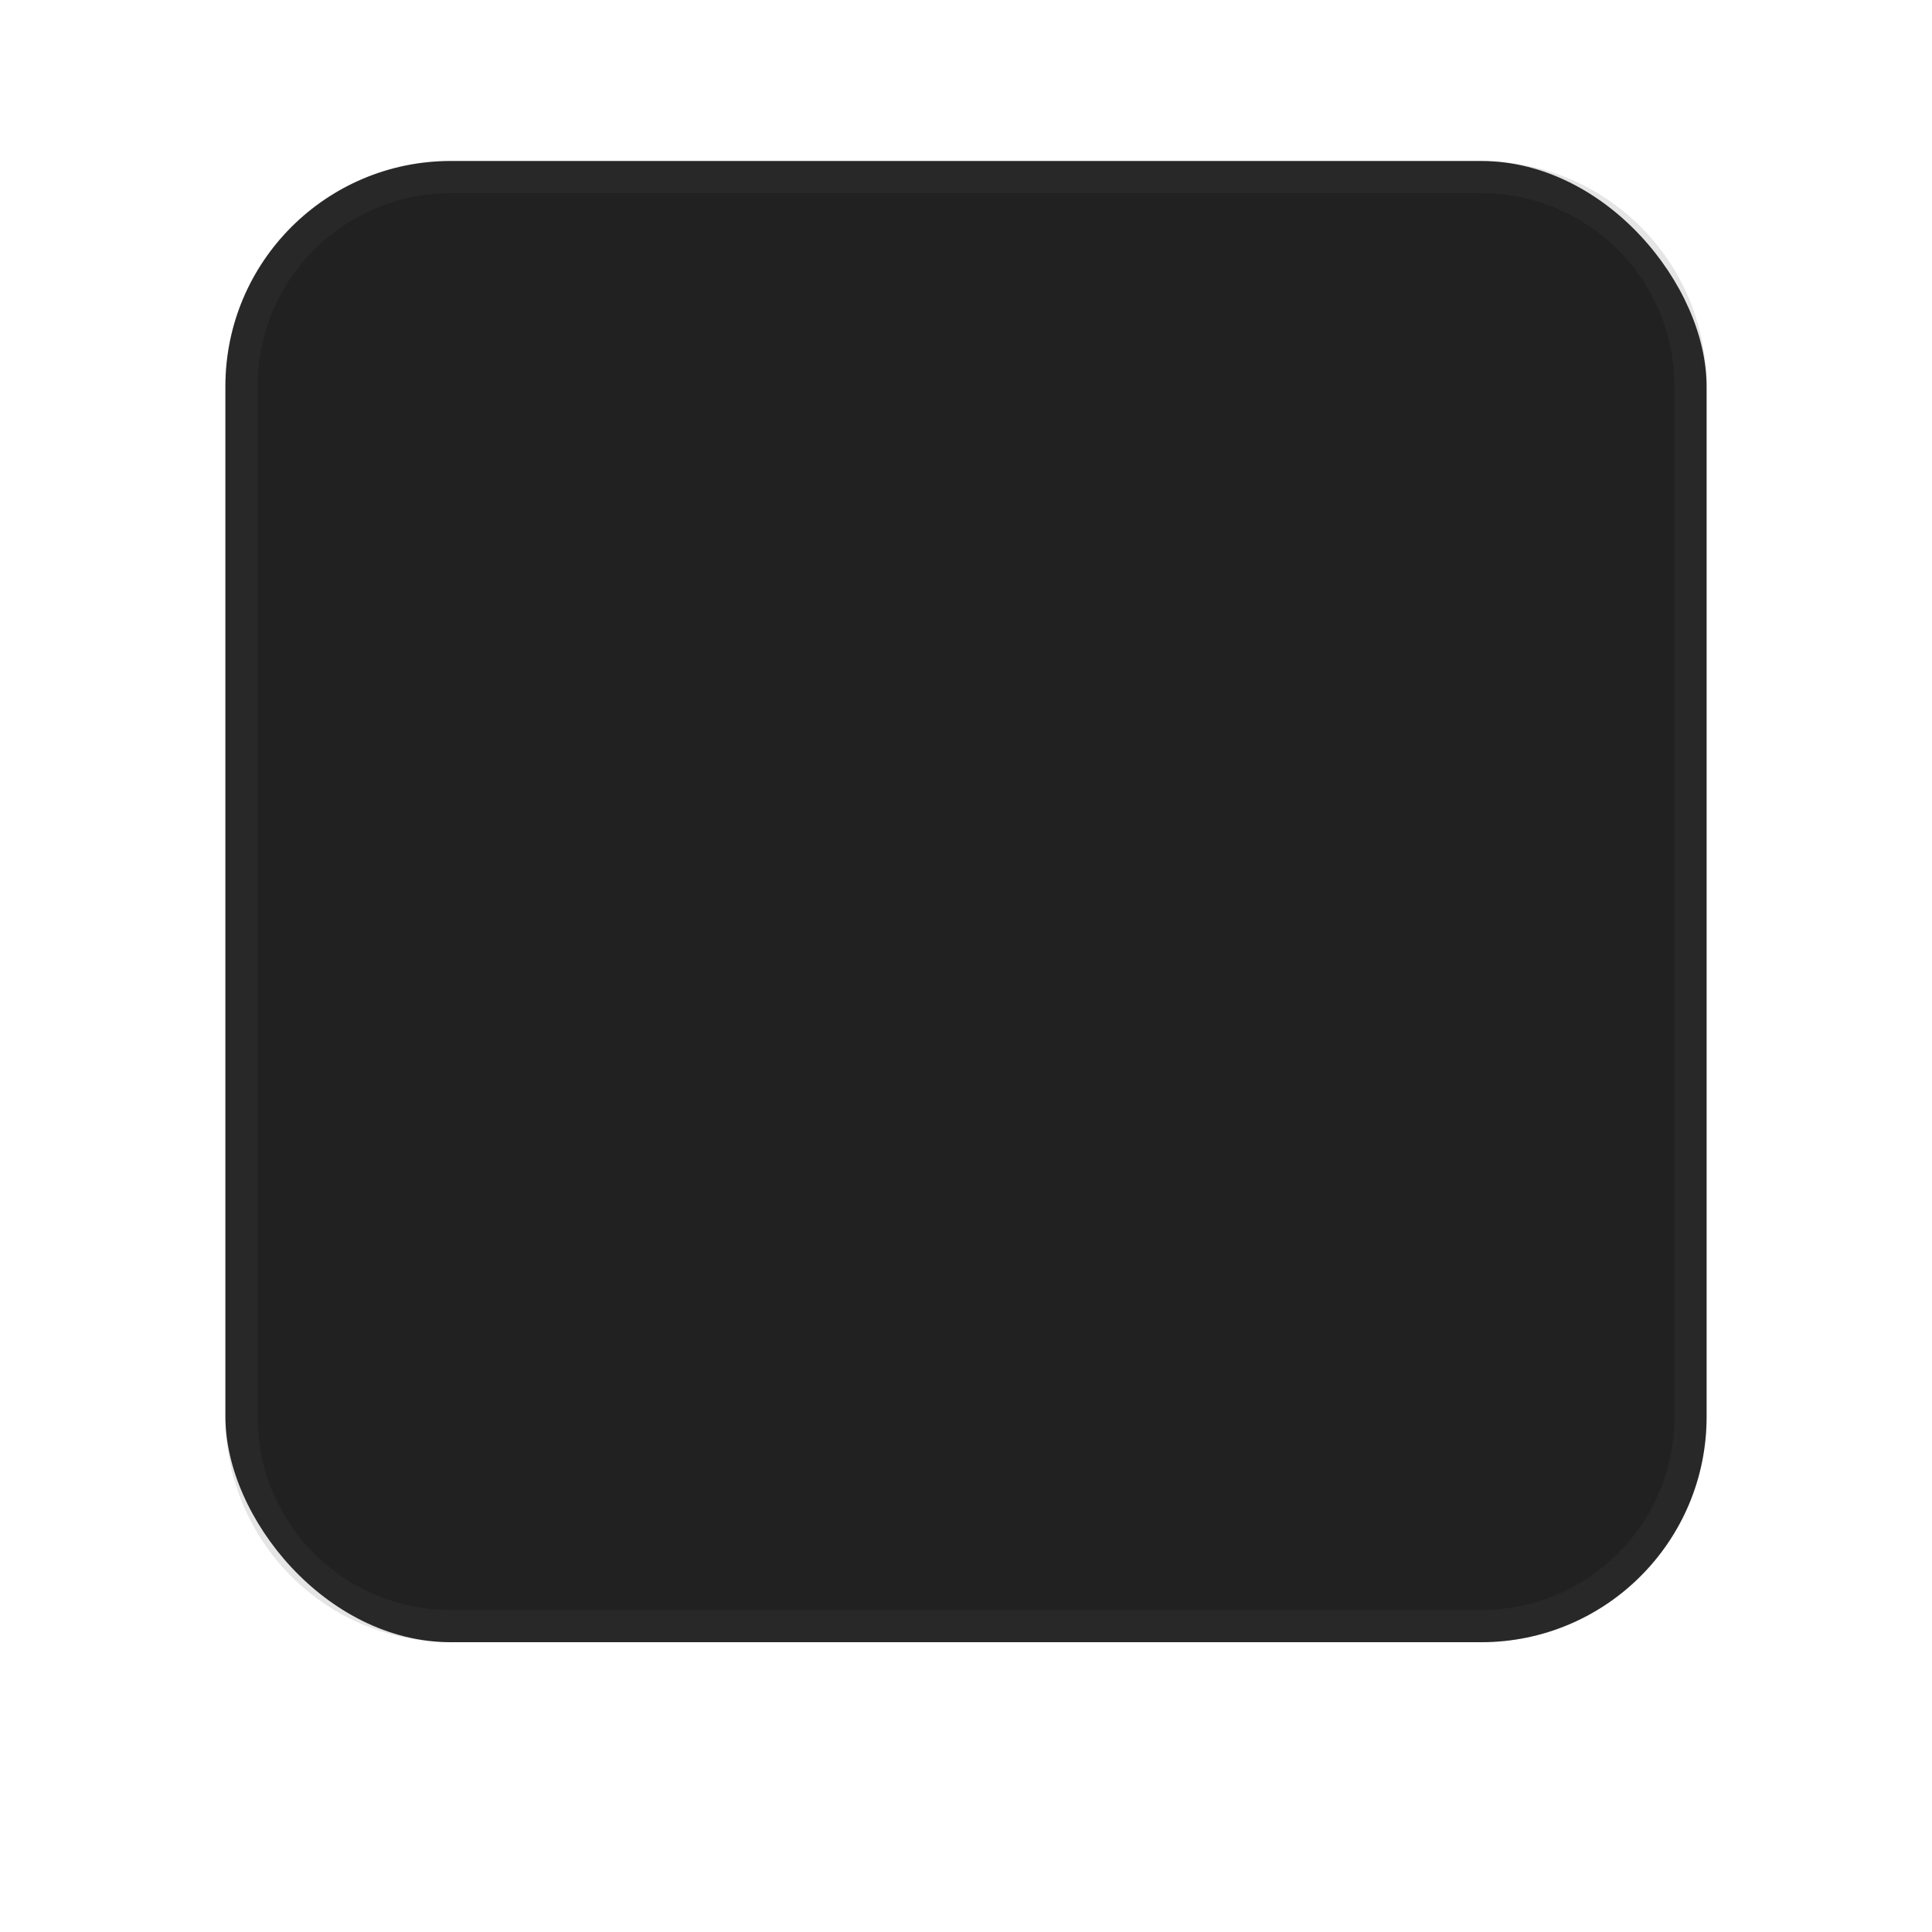 <svg width="60" height="60" version="1.1" viewBox="0 0 60 60" xmlns="http://www.w3.org/2000/svg">
 <defs>
  <filter id="a" x="-.12" y="-.12" width="1.24" height="1.24" color-interpolation-filters="sRGB">
   <feGaussianBlur stdDeviation="2.4"/>
  </filter>
 </defs>
 <g transform="translate(0 -992.36)">
  <rect x="7" y="997.36" width="46" height="46" rx="7" ry="7" fill="#212121"/>
  <path transform="translate(0,992.36)" d="m14 5c-3.878 0-7 3.122-7 7v32c0 3.878 3.122 7 7 7h32c3.878 0 7-3.122 7-7v-32c0-3.878-3.122-7-7-7h-32zm0 1h32c3.324 0 6 2.676 6 6v32c0 3.324-2.676 6-6 6h-32c-3.324 0-6-2.676-6-6v-32c0-3.324 2.676-6 6-6z" fill="#545454" opacity=".15"/>
 </g>
</svg>
